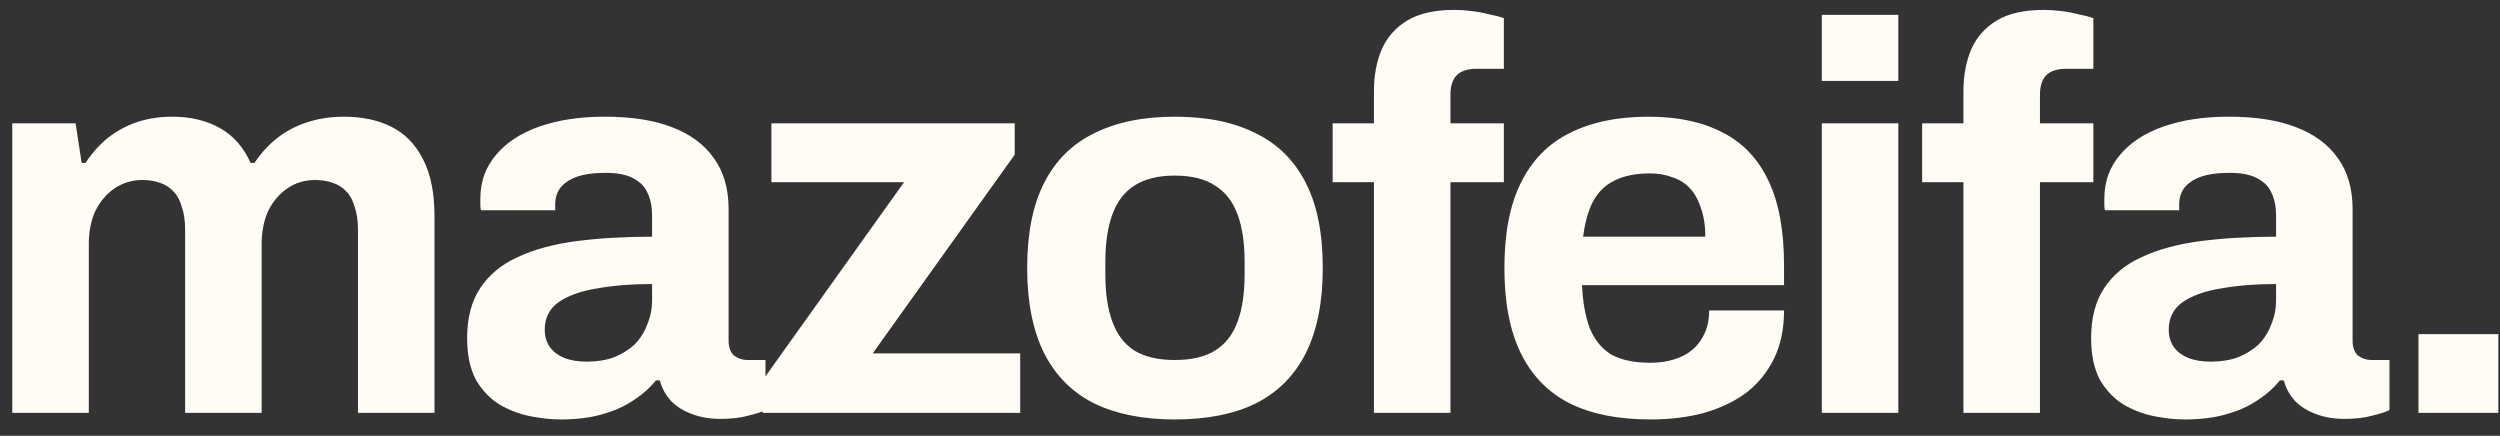 <svg width="109" height="19" viewBox="0 0 109 19" fill="none" xmlns="http://www.w3.org/2000/svg">
<rect x="0" y="0" width="109" height="19" fill="#333333" stroke="none"/>
<path d="M0.536 18V5.376H3.296L3.56 7.104H3.728C4 6.688 4.32 6.328 4.688 6.024C5.072 5.72 5.496 5.488 5.96 5.328C6.44 5.168 6.952 5.088 7.496 5.088C8.296 5.088 8.984 5.248 9.56 5.568C10.152 5.888 10.608 6.4 10.928 7.104H11.096C11.368 6.688 11.696 6.328 12.08 6.024C12.464 5.72 12.904 5.488 13.4 5.328C13.896 5.168 14.424 5.088 14.984 5.088C15.784 5.088 16.472 5.232 17.048 5.52C17.64 5.808 18.104 6.28 18.44 6.936C18.776 7.576 18.944 8.408 18.944 9.432V18H15.608V10.032C15.608 9.632 15.56 9.296 15.464 9.024C15.384 8.736 15.264 8.512 15.104 8.352C14.944 8.176 14.744 8.048 14.504 7.968C14.264 7.888 14.008 7.848 13.736 7.848C13.288 7.848 12.888 7.968 12.536 8.208C12.184 8.448 11.904 8.776 11.696 9.192C11.504 9.608 11.408 10.088 11.408 10.632V18H8.072V10.032C8.072 9.632 8.024 9.296 7.928 9.024C7.848 8.736 7.728 8.512 7.568 8.352C7.408 8.176 7.208 8.048 6.968 7.968C6.744 7.888 6.488 7.848 6.2 7.848C5.768 7.848 5.368 7.968 5 8.208C4.648 8.448 4.368 8.776 4.16 9.192C3.968 9.608 3.872 10.088 3.872 10.632V18H0.536ZM24.447 18.288C24.031 18.288 23.583 18.24 23.103 18.144C22.639 18.048 22.199 17.88 21.783 17.64C21.367 17.384 21.023 17.024 20.751 16.56C20.495 16.08 20.367 15.472 20.367 14.736C20.367 13.856 20.559 13.128 20.943 12.552C21.327 11.976 21.871 11.528 22.575 11.208C23.295 10.872 24.151 10.64 25.143 10.512C26.135 10.384 27.231 10.32 28.431 10.32V9.384C28.431 9.016 28.367 8.696 28.239 8.424C28.127 8.152 27.919 7.936 27.615 7.776C27.327 7.616 26.919 7.536 26.391 7.536C25.863 7.536 25.431 7.6 25.095 7.728C24.775 7.856 24.543 8.024 24.399 8.232C24.271 8.424 24.207 8.64 24.207 8.88V9.168H20.967C20.951 9.088 20.943 9.016 20.943 8.952C20.943 8.872 20.943 8.776 20.943 8.664C20.943 7.928 21.167 7.296 21.615 6.768C22.063 6.224 22.695 5.808 23.511 5.52C24.327 5.232 25.279 5.088 26.367 5.088C27.535 5.088 28.511 5.24 29.295 5.544C30.095 5.848 30.703 6.296 31.119 6.888C31.551 7.48 31.767 8.224 31.767 9.12V14.856C31.767 15.144 31.847 15.36 32.007 15.504C32.183 15.632 32.375 15.696 32.583 15.696H33.375V17.88C33.215 17.96 32.967 18.04 32.631 18.12C32.295 18.216 31.887 18.264 31.407 18.264C30.943 18.264 30.527 18.192 30.159 18.048C29.807 17.92 29.511 17.736 29.271 17.496C29.031 17.24 28.863 16.936 28.767 16.584H28.599C28.327 16.92 27.991 17.216 27.591 17.472C27.207 17.728 26.751 17.928 26.223 18.072C25.711 18.216 25.119 18.288 24.447 18.288ZM25.575 15.768C26.023 15.768 26.423 15.704 26.775 15.576C27.127 15.432 27.423 15.248 27.663 15.024C27.903 14.784 28.087 14.496 28.215 14.16C28.359 13.824 28.431 13.464 28.431 13.08V12.384C27.535 12.384 26.735 12.448 26.031 12.576C25.327 12.688 24.767 12.888 24.351 13.176C23.951 13.464 23.751 13.864 23.751 14.376C23.751 14.664 23.823 14.912 23.967 15.12C24.111 15.328 24.319 15.488 24.591 15.6C24.863 15.712 25.191 15.768 25.575 15.768ZM33.249 18V16.584L39.417 7.944H33.633V5.376H44.241V6.744L38.049 15.408H44.481V18H33.249ZM51.217 18.288C49.841 18.288 48.673 18.056 47.713 17.592C46.753 17.112 46.025 16.384 45.529 15.408C45.033 14.416 44.785 13.176 44.785 11.688C44.785 10.168 45.033 8.928 45.529 7.968C46.025 6.992 46.753 6.272 47.713 5.808C48.673 5.328 49.841 5.088 51.217 5.088C52.625 5.088 53.801 5.328 54.745 5.808C55.705 6.272 56.433 6.992 56.929 7.968C57.425 8.928 57.673 10.168 57.673 11.688C57.673 13.176 57.425 14.416 56.929 15.408C56.433 16.384 55.705 17.112 54.745 17.592C53.801 18.056 52.625 18.288 51.217 18.288ZM51.217 15.696C51.953 15.696 52.537 15.56 52.969 15.288C53.417 15.016 53.745 14.6 53.953 14.04C54.161 13.48 54.265 12.792 54.265 11.976V11.4C54.265 10.584 54.161 9.896 53.953 9.336C53.745 8.776 53.417 8.36 52.969 8.088C52.537 7.8 51.953 7.656 51.217 7.656C50.497 7.656 49.913 7.8 49.465 8.088C49.033 8.36 48.713 8.776 48.505 9.336C48.297 9.896 48.193 10.584 48.193 11.4V11.976C48.193 12.792 48.297 13.48 48.505 14.04C48.713 14.6 49.033 15.016 49.465 15.288C49.913 15.56 50.497 15.696 51.217 15.696ZM59.904 18V7.944H58.104V5.376H59.904V3.984C59.904 3.296 60.016 2.688 60.24 2.16C60.48 1.616 60.856 1.192 61.368 0.888C61.88 0.584 62.56 0.432 63.408 0.432C63.648 0.432 63.896 0.448 64.152 0.48C64.424 0.512 64.68 0.56 64.92 0.624C65.176 0.672 65.392 0.728 65.568 0.792V3H64.368C63.984 3 63.696 3.096 63.504 3.288C63.328 3.48 63.24 3.76 63.24 4.128V5.376H65.568V7.944H63.24V18H59.904ZM71.952 18.288C70.56 18.288 69.392 18.056 68.448 17.592C67.504 17.112 66.792 16.384 66.312 15.408C65.832 14.432 65.592 13.192 65.592 11.688C65.592 10.168 65.832 8.928 66.312 7.968C66.792 6.992 67.496 6.272 68.424 5.808C69.368 5.328 70.52 5.088 71.88 5.088C73.16 5.088 74.24 5.32 75.12 5.784C76 6.232 76.664 6.936 77.112 7.896C77.56 8.84 77.784 10.064 77.784 11.568V12.432H68.976C69.008 13.168 69.12 13.792 69.312 14.304C69.52 14.816 69.832 15.2 70.248 15.456C70.68 15.696 71.248 15.816 71.952 15.816C72.336 15.816 72.68 15.768 72.984 15.672C73.304 15.576 73.576 15.432 73.8 15.24C74.024 15.048 74.2 14.808 74.328 14.52C74.456 14.232 74.52 13.904 74.52 13.536H77.784C77.784 14.336 77.64 15.032 77.352 15.624C77.064 16.216 76.664 16.712 76.152 17.112C75.64 17.496 75.024 17.792 74.304 18C73.6 18.192 72.816 18.288 71.952 18.288ZM69.024 10.32H74.352C74.352 9.84 74.288 9.424 74.16 9.072C74.048 8.72 73.888 8.432 73.68 8.208C73.472 7.984 73.216 7.824 72.912 7.728C72.624 7.616 72.296 7.56 71.928 7.56C71.32 7.56 70.808 7.664 70.392 7.872C69.992 8.064 69.68 8.368 69.456 8.784C69.248 9.184 69.104 9.696 69.024 10.32ZM79.431 3.528V0.648H82.767V3.528H79.431ZM79.431 18V5.376H82.767V18H79.431ZM85.606 18V7.944H83.806V5.376H85.606V3.984C85.606 3.296 85.718 2.688 85.942 2.16C86.182 1.616 86.558 1.192 87.07 0.888C87.582 0.584 88.262 0.432 89.11 0.432C89.35 0.432 89.598 0.448 89.854 0.48C90.126 0.512 90.382 0.56 90.622 0.624C90.878 0.672 91.094 0.728 91.27 0.792V3H90.07C89.686 3 89.398 3.096 89.206 3.288C89.03 3.48 88.942 3.76 88.942 4.128V5.376H91.27V7.944H88.942V18H85.606ZM95.253 18.288C94.837 18.288 94.389 18.24 93.909 18.144C93.445 18.048 93.005 17.88 92.589 17.64C92.173 17.384 91.829 17.024 91.557 16.56C91.301 16.08 91.173 15.472 91.173 14.736C91.173 13.856 91.365 13.128 91.749 12.552C92.133 11.976 92.677 11.528 93.381 11.208C94.101 10.872 94.957 10.64 95.949 10.512C96.941 10.384 98.037 10.32 99.237 10.32V9.384C99.237 9.016 99.173 8.696 99.045 8.424C98.933 8.152 98.725 7.936 98.421 7.776C98.133 7.616 97.725 7.536 97.197 7.536C96.669 7.536 96.237 7.6 95.901 7.728C95.581 7.856 95.349 8.024 95.205 8.232C95.077 8.424 95.013 8.64 95.013 8.88V9.168H91.773C91.757 9.088 91.749 9.016 91.749 8.952C91.749 8.872 91.749 8.776 91.749 8.664C91.749 7.928 91.973 7.296 92.421 6.768C92.869 6.224 93.501 5.808 94.317 5.52C95.133 5.232 96.085 5.088 97.173 5.088C98.341 5.088 99.317 5.24 100.101 5.544C100.901 5.848 101.509 6.296 101.925 6.888C102.357 7.48 102.573 8.224 102.573 9.12V14.856C102.573 15.144 102.653 15.36 102.813 15.504C102.989 15.632 103.181 15.696 103.389 15.696H104.181V17.88C104.021 17.96 103.773 18.04 103.437 18.12C103.101 18.216 102.693 18.264 102.213 18.264C101.749 18.264 101.333 18.192 100.965 18.048C100.613 17.92 100.317 17.736 100.077 17.496C99.837 17.24 99.669 16.936 99.573 16.584H99.405C99.133 16.92 98.797 17.216 98.397 17.472C98.013 17.728 97.557 17.928 97.029 18.072C96.517 18.216 95.925 18.288 95.253 18.288ZM96.381 15.768C96.829 15.768 97.229 15.704 97.581 15.576C97.933 15.432 98.229 15.248 98.469 15.024C98.709 14.784 98.893 14.496 99.021 14.16C99.165 13.824 99.237 13.464 99.237 13.08V12.384C98.341 12.384 97.541 12.448 96.837 12.576C96.133 12.688 95.573 12.888 95.157 13.176C94.757 13.464 94.557 13.864 94.557 14.376C94.557 14.664 94.629 14.912 94.773 15.12C94.917 15.328 95.125 15.488 95.397 15.6C95.669 15.712 95.997 15.768 96.381 15.768ZM105.447 18V14.568H108.927V18H105.447Z" fill="#FFFCF5"/>
</svg>
